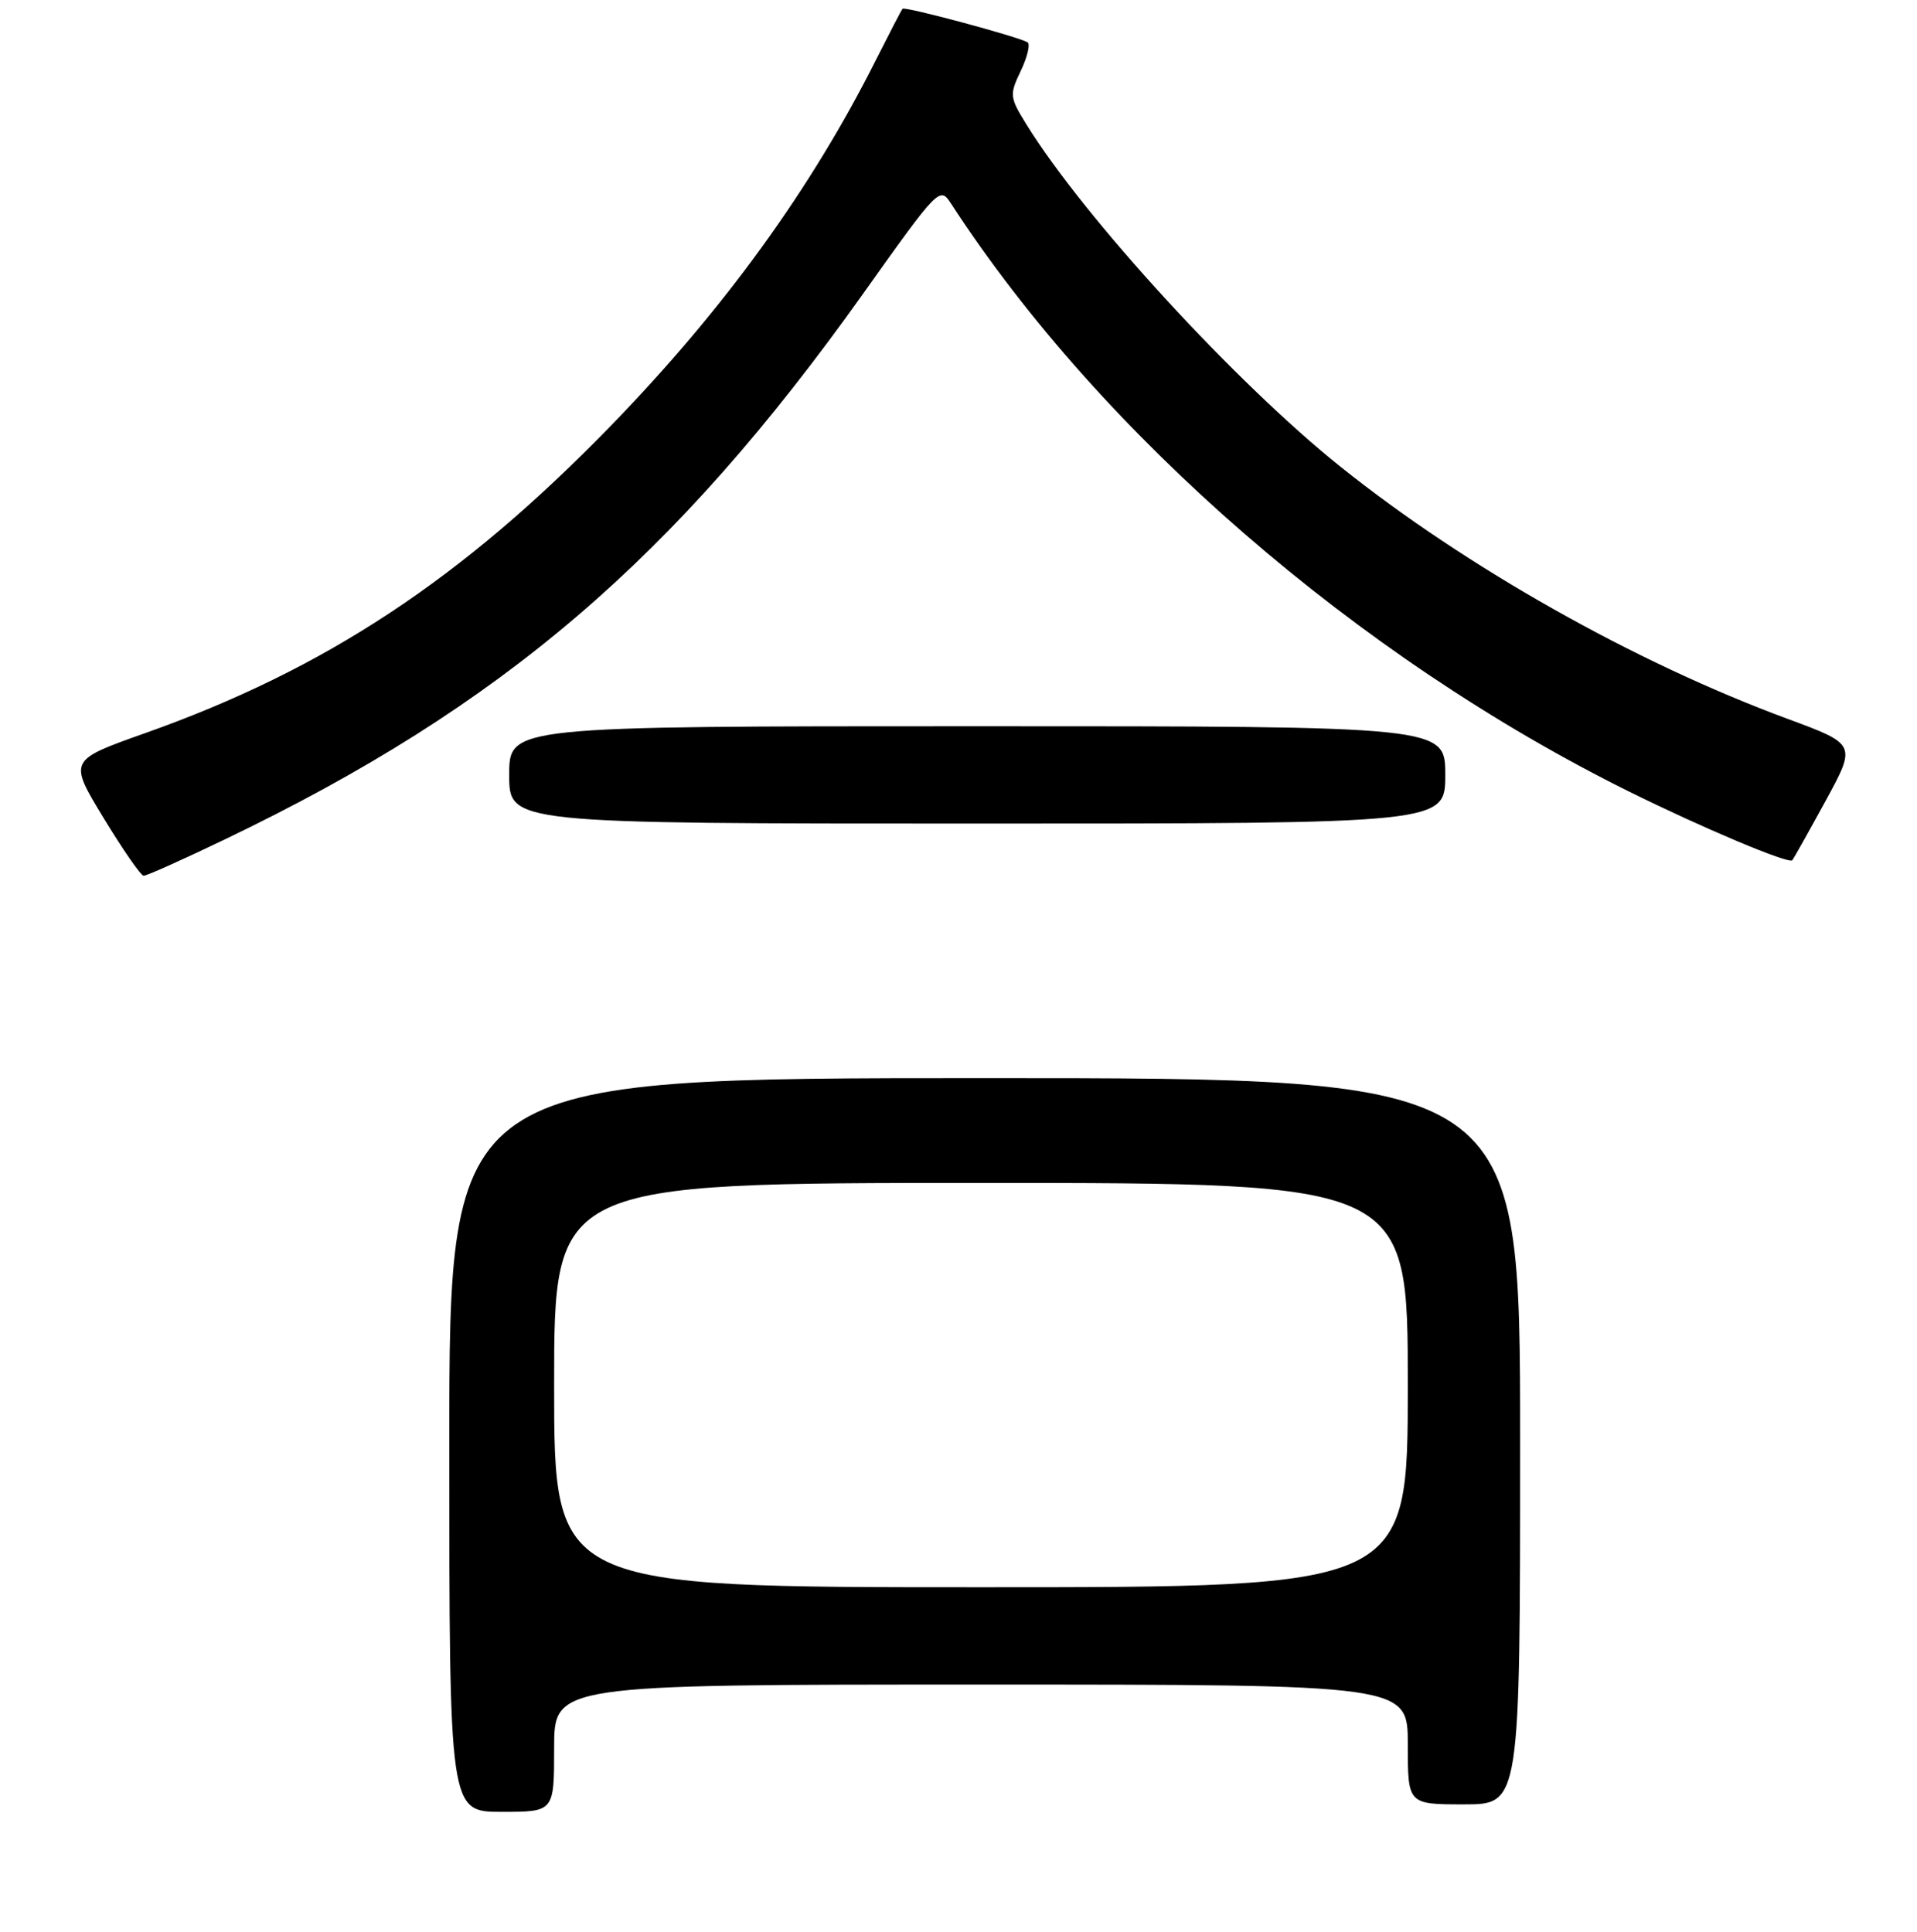 <?xml version="1.0" encoding="UTF-8" standalone="no"?>
<!DOCTYPE svg PUBLIC "-//W3C//DTD SVG 1.1//EN" "http://www.w3.org/Graphics/SVG/1.1/DTD/svg11.dtd" >
<svg xmlns="http://www.w3.org/2000/svg" xmlns:xlink="http://www.w3.org/1999/xlink" version="1.1" viewBox="0 0 256 258">
 <g >
 <path fill="currentColor"
d=" M 74.00 233.50 C 74.00 225.00 74.00 225.00 131.00 225.00 C 188.00 225.00 188.00 225.00 188.00 233.00 C 188.00 241.00 188.00 241.00 195.50 241.00 C 203.00 241.00 203.00 241.00 203.00 192.50 C 203.00 144.00 203.00 144.00 131.50 144.00 C 60.00 144.00 60.00 144.00 60.00 193.00 C 60.00 242.00 60.00 242.00 67.00 242.00 C 74.00 242.00 74.00 242.00 74.00 233.50 Z  M 30.18 112.04 C 67.07 94.32 90.09 74.61 115.26 39.23 C 125.32 25.08 125.51 24.89 126.99 27.17 C 147.01 58.02 181.27 87.74 217.50 105.70 C 227.34 110.58 238.91 115.45 239.35 114.90 C 239.53 114.68 241.53 111.11 243.80 106.96 C 247.91 99.41 247.91 99.41 238.71 96.01 C 218.31 88.47 195.78 75.76 179.00 62.33 C 164.96 51.08 144.78 29.09 137.08 16.63 C 134.82 12.97 134.79 12.67 136.33 9.44 C 137.21 7.59 137.61 5.88 137.22 5.65 C 135.94 4.89 120.83 0.83 120.53 1.17 C 120.37 1.35 118.79 4.40 117.01 7.93 C 108.36 25.18 96.71 41.28 81.58 56.86 C 61.69 77.35 43.43 89.40 19.33 97.94 C 9.16 101.55 9.16 101.55 13.83 109.25 C 16.40 113.48 18.81 116.96 19.18 116.97 C 19.56 116.99 24.51 114.77 30.18 112.04 Z  M 193.00 103.50 C 193.00 97.00 193.00 97.00 130.50 97.00 C 68.00 97.00 68.00 97.00 68.00 103.50 C 68.00 110.00 68.00 110.00 130.50 110.00 C 193.00 110.00 193.00 110.00 193.00 103.50 Z  M 74.00 185.00 C 74.00 158.00 74.00 158.00 131.00 158.00 C 188.00 158.00 188.00 158.00 188.00 185.00 C 188.00 212.00 188.00 212.00 131.00 212.00 C 74.00 212.00 74.00 212.00 74.00 185.00 Z "/>
</g>
</svg>